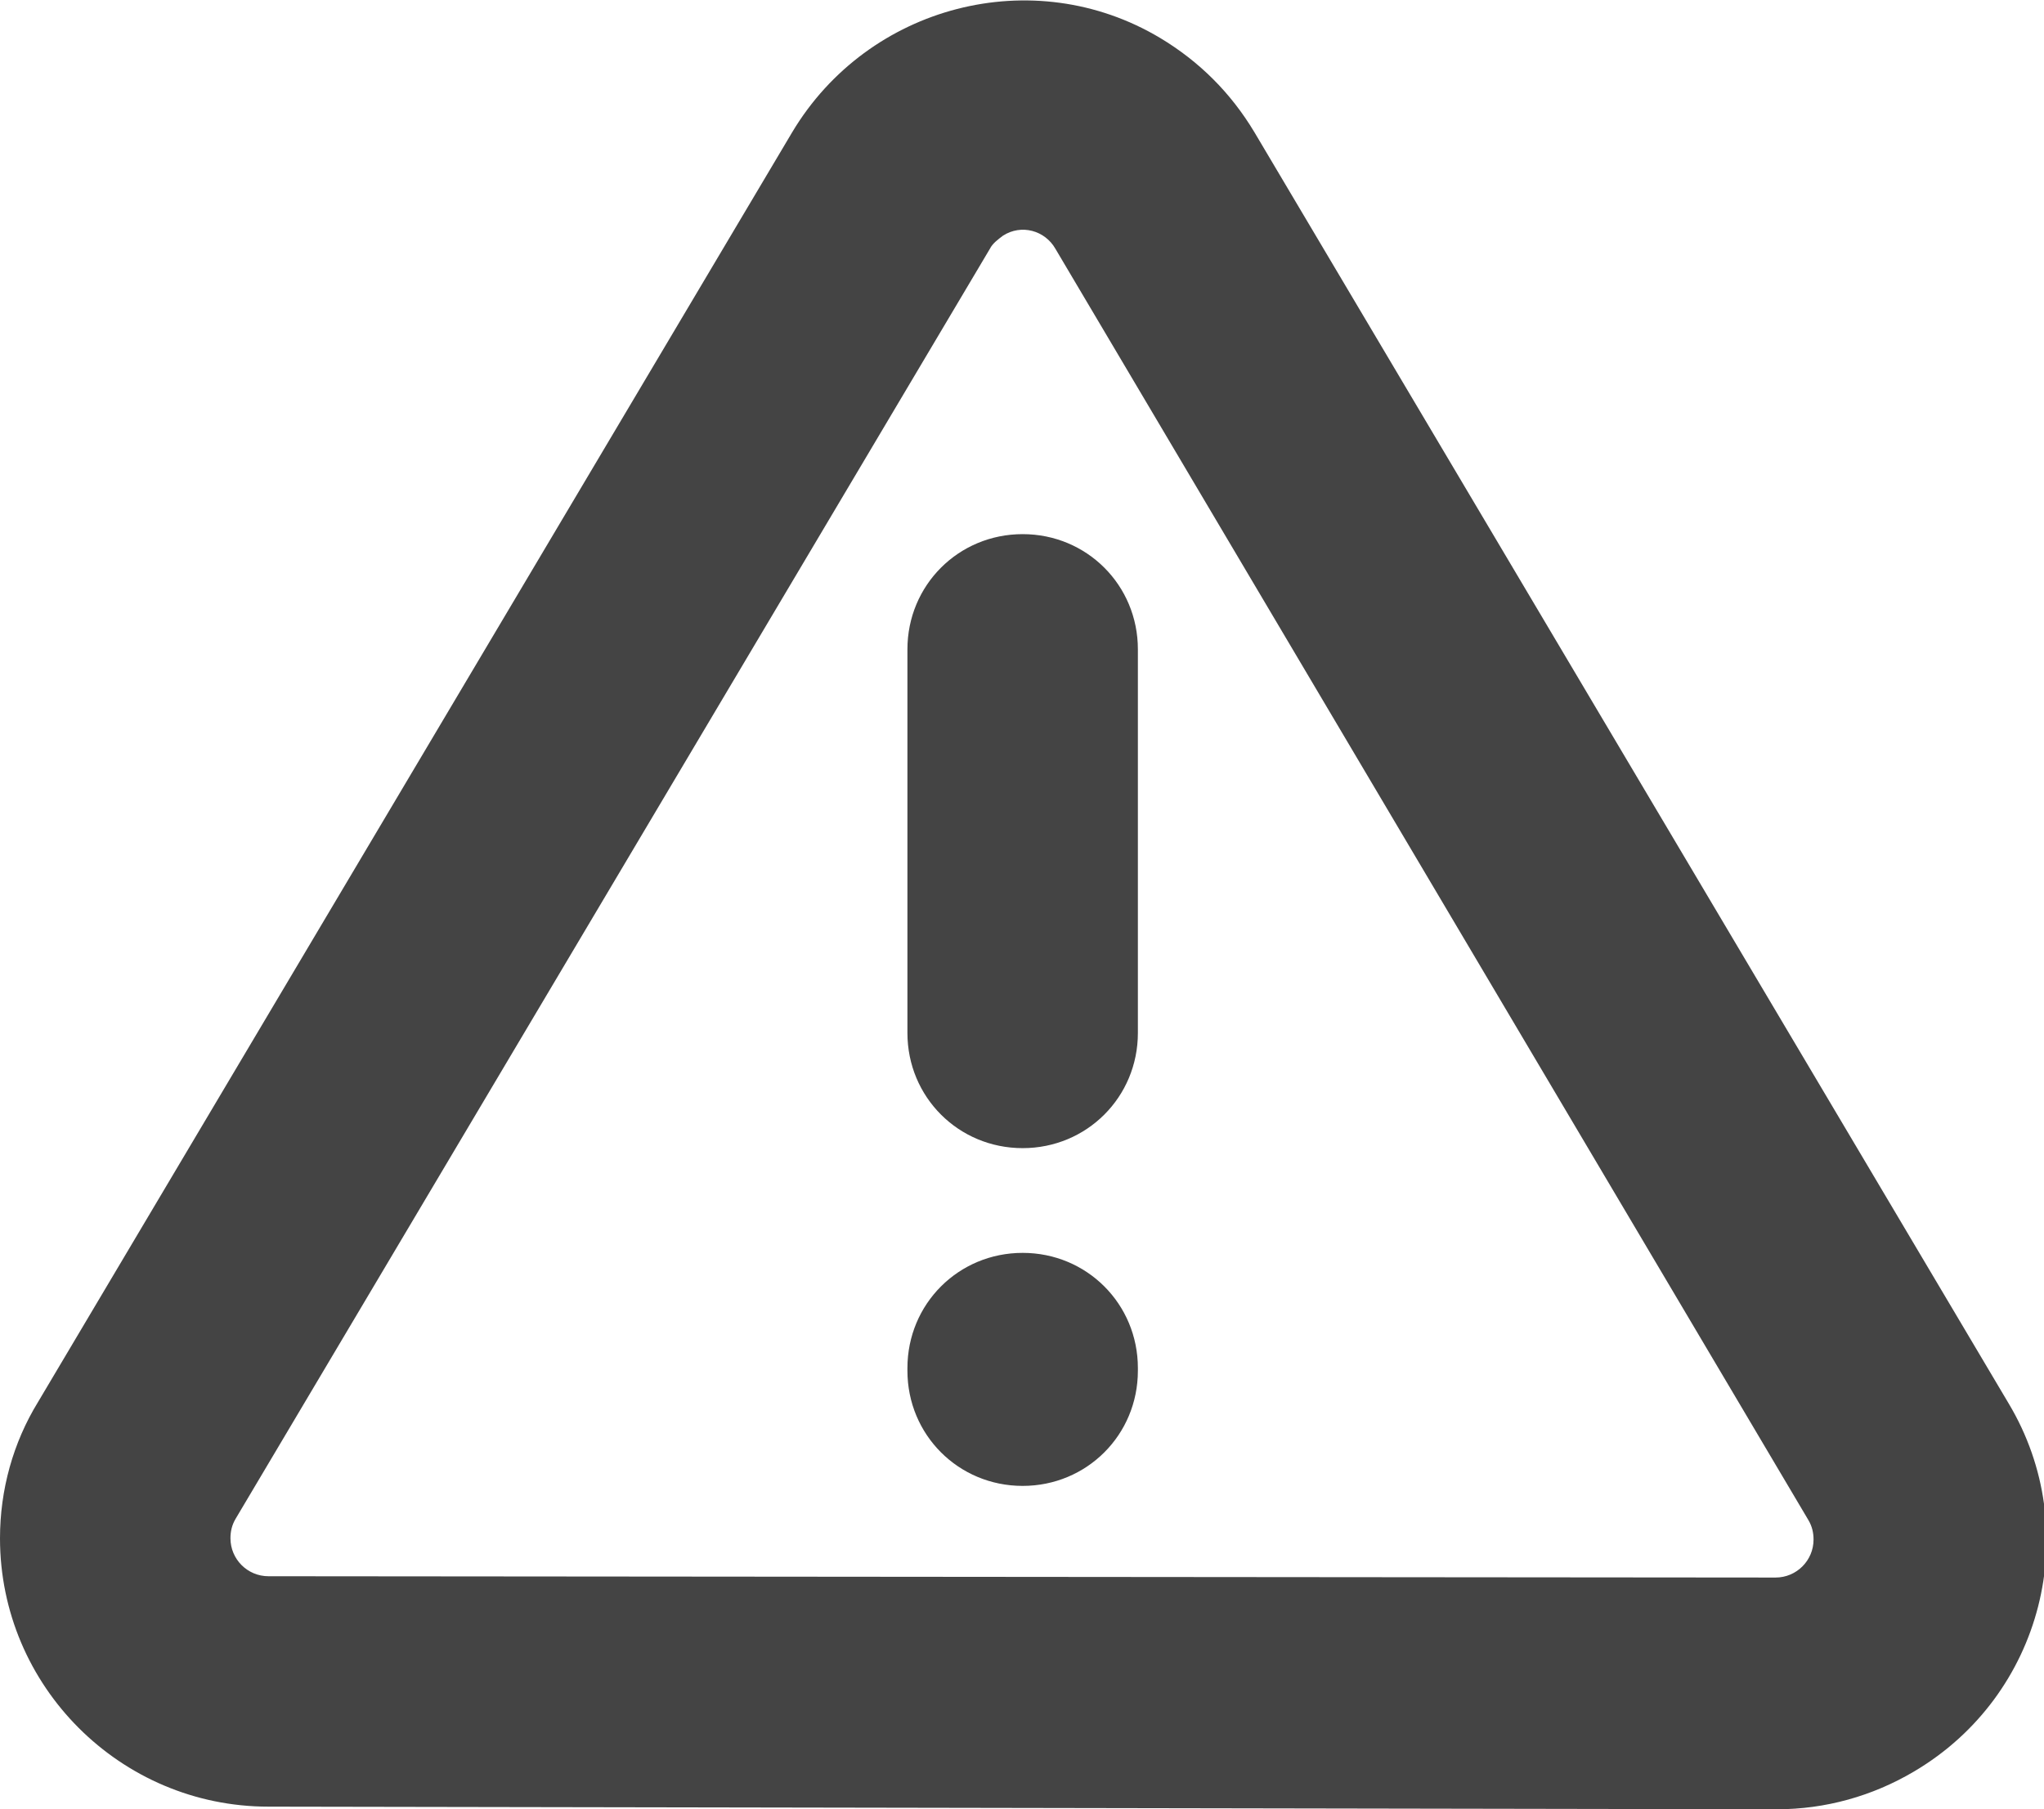 <?xml version="1.0" encoding="utf-8"?>
<!-- Generator: Adobe Illustrator 25.4.1, SVG Export Plug-In . SVG Version: 6.00 Build 0)  -->
<svg version="1.1" id="图层_1" xmlns="http://www.w3.org/2000/svg" xmlns:xlink="http://www.w3.org/1999/xlink" x="0px" y="0px"
	 viewBox="0 0 156.1 138.2" style="enable-background:new 0 0 156.1 138.2;" xml:space="preserve">
<style type="text/css">
	.st0{fill:#444444;}
</style>
<path class="st0" d="M86.9,78.9c0,4.9-3.9,8.8-8.8,8.8s-8.8-3.9-8.8-8.8V49.6c0-4.9,3.9-8.8,8.8-8.8s8.8,3.9,8.8,8.8V78.9z
	 M86.9,104.7c0,4.9-3.9,8.8-8.8,8.8s-8.8-3.9-8.8-8.8v-0.2c0-4.9,3.9-8.8,8.8-8.8s8.8,3.9,8.8,8.8V104.7z M17.6,117.5
	c0,1.6,1.3,2.9,2.9,2.9l115.1,0.1c1.6,0,2.9-1.3,2.9-2.9c0-0.5-0.1-1-0.4-1.5L80.6,19c-0.8-1.4-2.6-1.9-4-1c-0.4,0.3-0.8,0.6-1,1
	L18,116C17.7,116.5,17.6,117,17.6,117.5L17.6,117.5z M2.9,107.1l57.6-97c5.8-9.7,18.4-13,28.1-7.2c3,1.8,5.4,4.2,7.2,7.2l57.6,97.1
	c5.8,9.7,2.6,22.3-7.2,28.1c-3.2,1.9-6.8,2.9-10.5,2.9L20.5,138C9.2,138,0,128.8,0,117.5C0,113.8,1,110.2,2.9,107.1L2.9,107.1z"/>
</svg>
